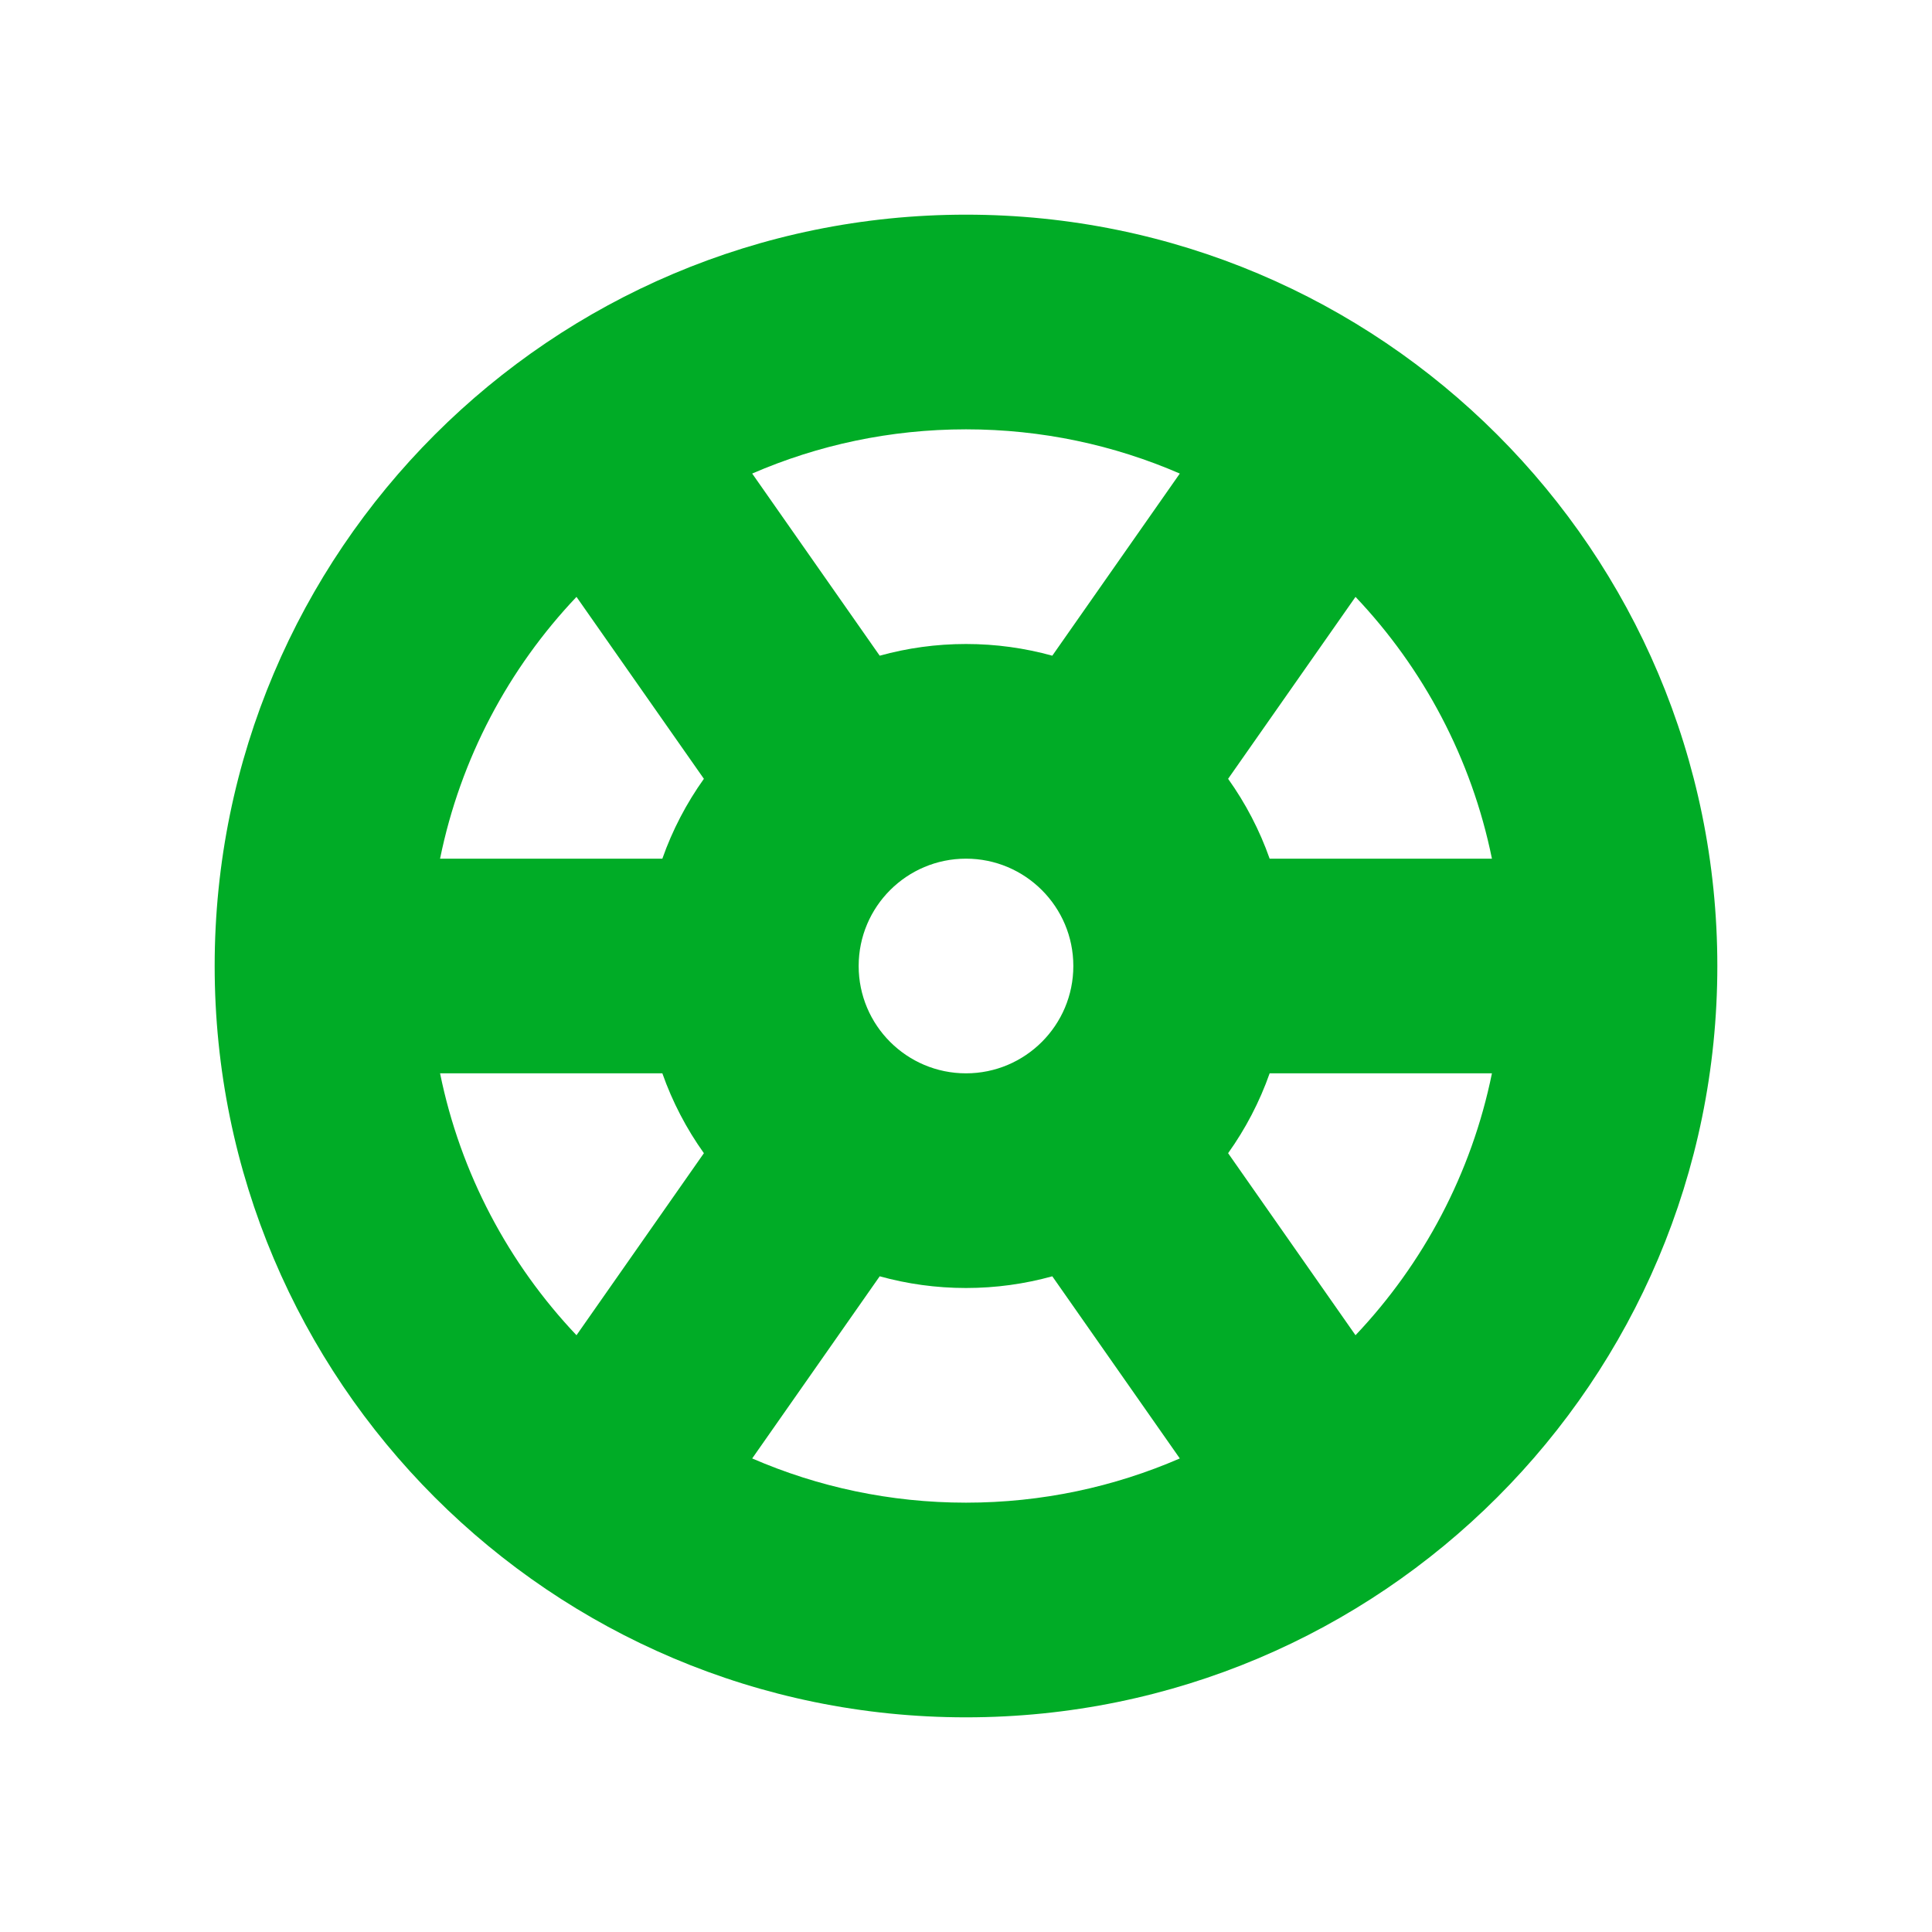 <svg width="18" height="18" viewBox="0 0 18 18" fill="none" xmlns="http://www.w3.org/2000/svg">
<path fill-rule="evenodd" clip-rule="evenodd" d="M9 16C12.866 16 16 12.866 16 9C16 5.134 12.866 2 9 2C5.134 2 2 5.134 2 9C2 12.866 5.134 16 9 16ZM10.992 13.588C10.381 13.853 9.708 14 9 14C8.292 14 7.619 13.853 7.008 13.588L8.196 11.891C8.452 11.962 8.722 12 9 12C9.278 12 9.548 11.962 9.804 11.891L10.992 13.588ZM6.558 10.744C6.396 10.517 6.265 10.267 6.171 10H4.1C4.29 10.934 4.74 11.774 5.371 12.44L6.558 10.744ZM6.171 8C6.265 7.733 6.396 7.483 6.558 7.256L5.371 5.561C4.74 6.226 4.29 7.066 4.1 8H6.171ZM7.008 4.412L8.196 6.109C8.452 6.038 8.722 6 9 6C9.278 6 9.548 6.038 9.804 6.109L10.992 4.412C10.381 4.147 9.708 4 9 4C8.292 4 7.619 4.147 7.008 4.412ZM12.629 12.44C13.26 11.774 13.71 10.934 13.9 10H11.829C11.735 10.267 11.604 10.517 11.442 10.744L12.629 12.44ZM13.9 8H11.829C11.735 7.733 11.604 7.483 11.442 7.256L12.629 5.561C13.26 6.226 13.71 7.066 13.9 8ZM10 9C10 9.552 9.552 10 9 10C8.448 10 8 9.552 8 9C8 8.448 8.448 8 9 8C9.552 8 10 8.448 10 9Z" fill="#00AC26"/>
</svg>
